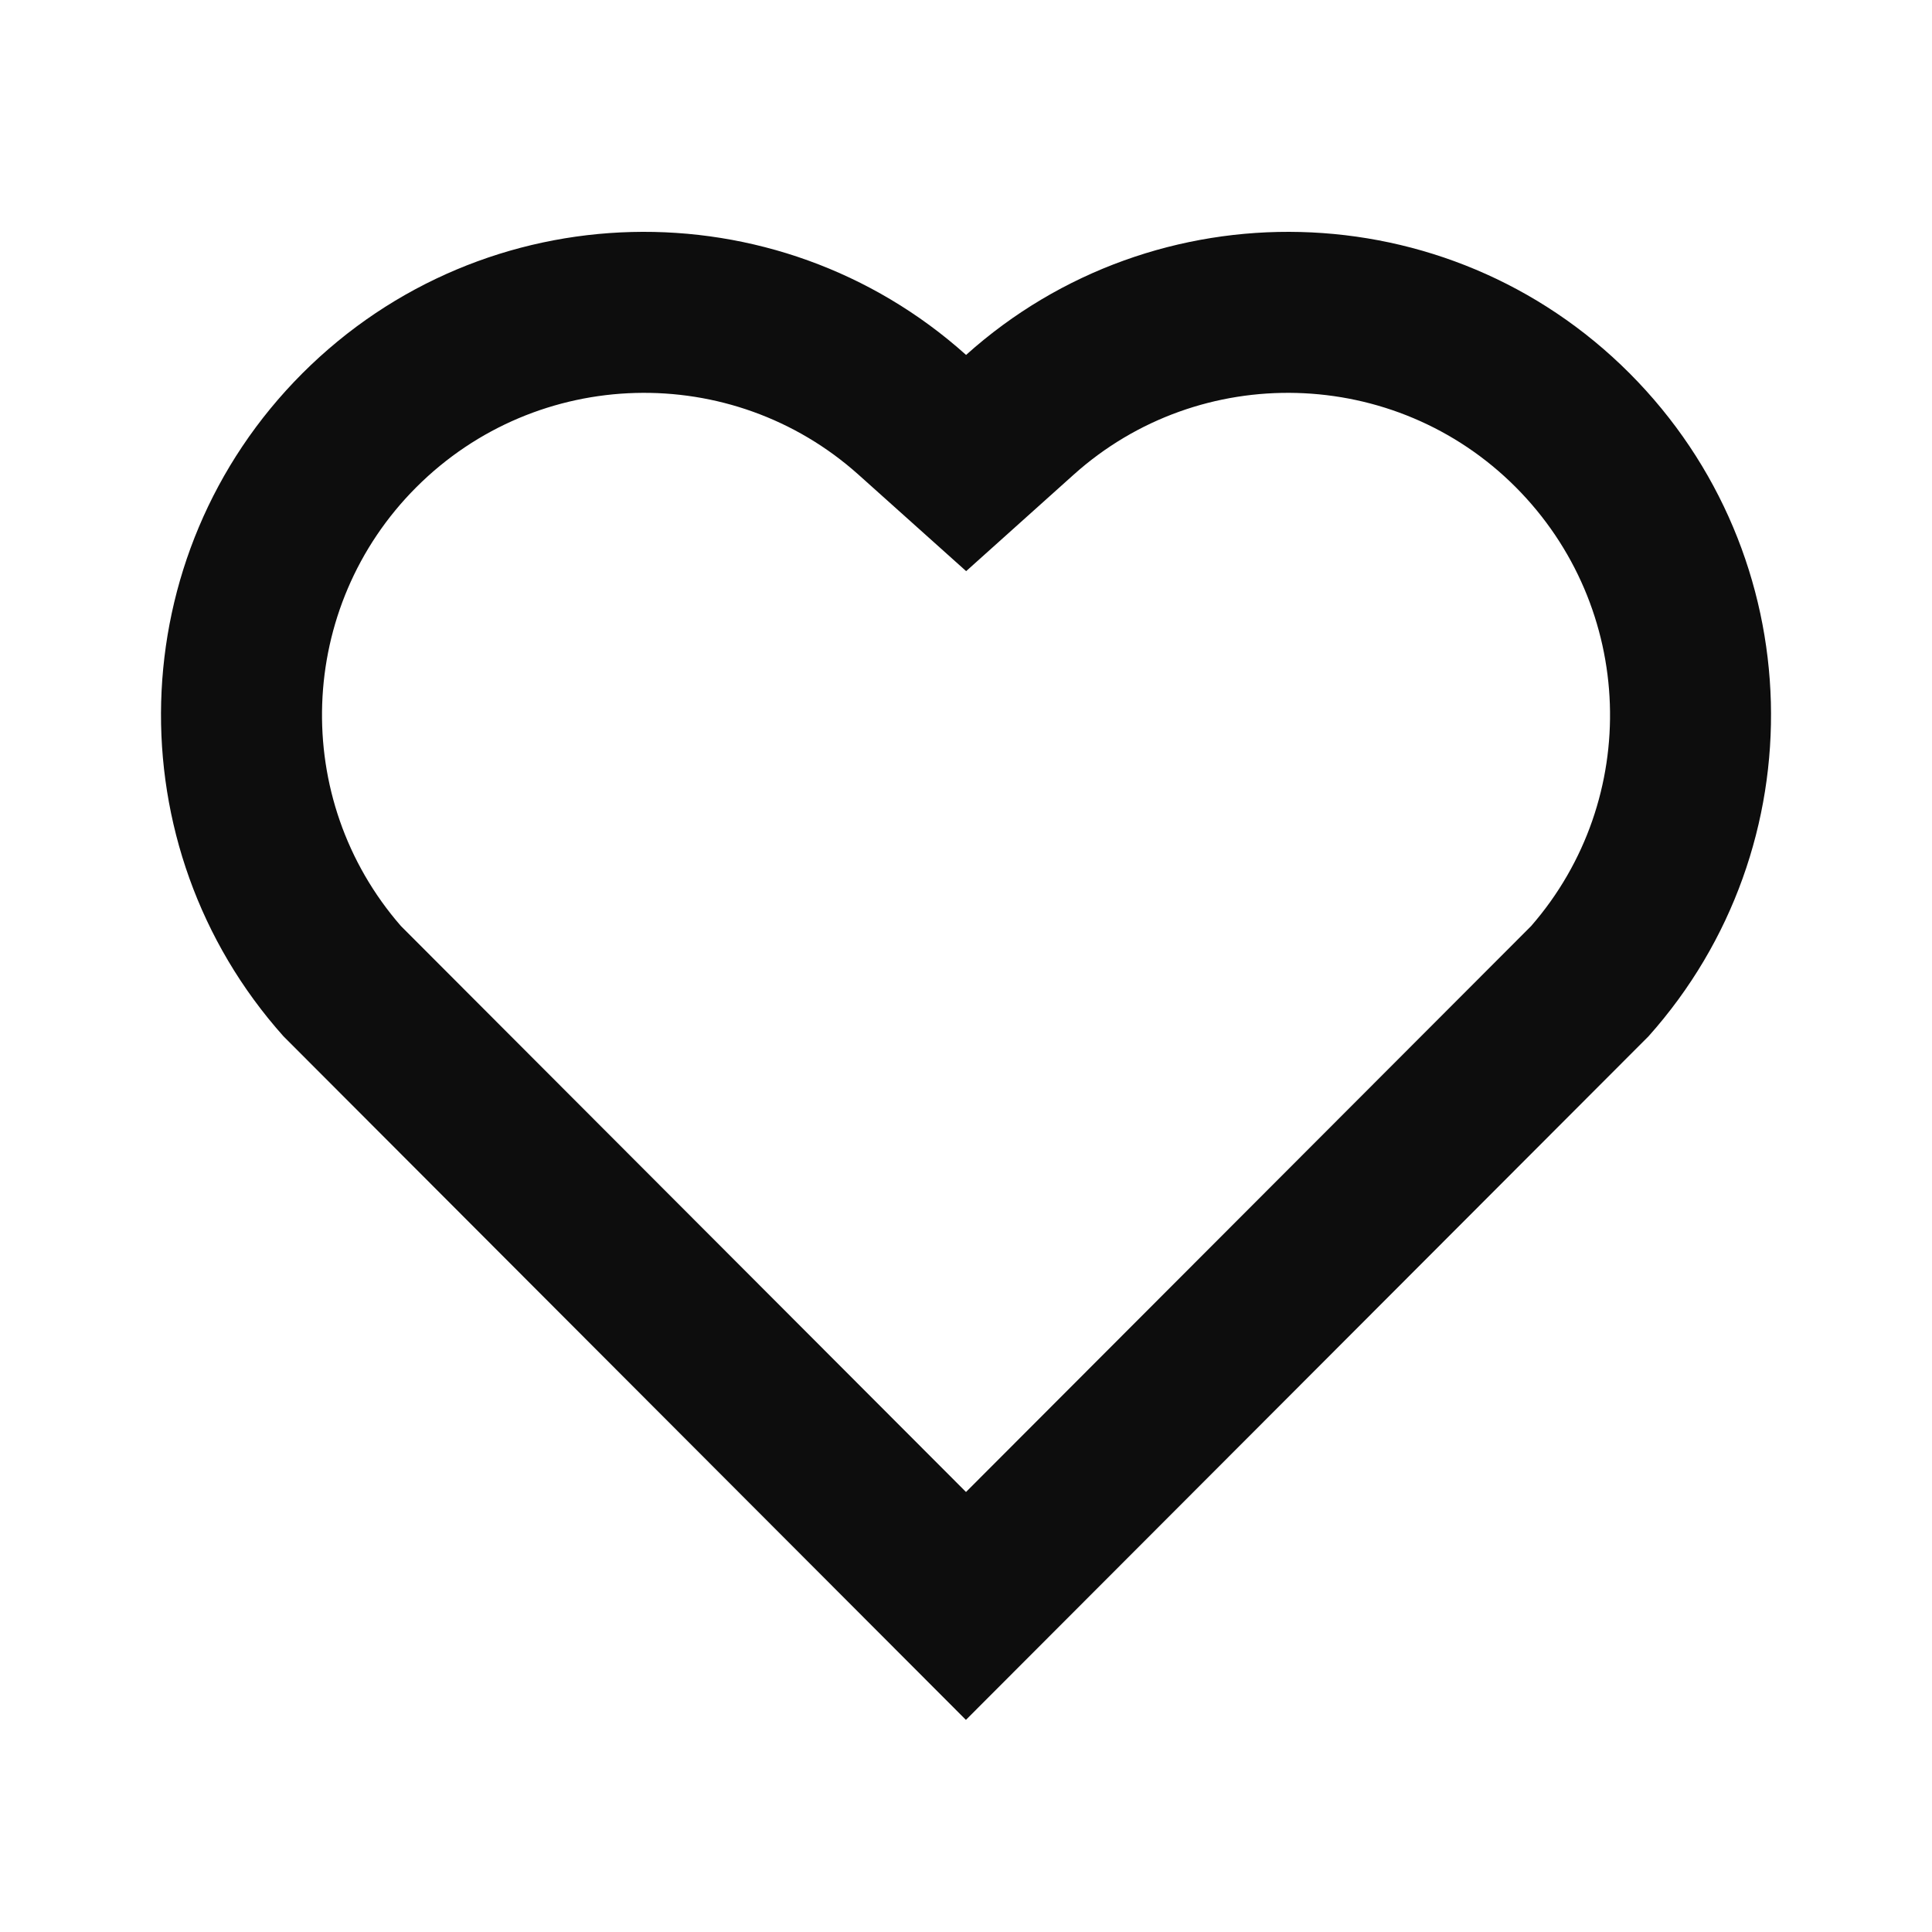 <svg width="100" height="100" viewBox="0 0 100 100" fill="none" xmlns="http://www.w3.org/2000/svg">
<path d="M50.004 18.371C59.792 9.583 74.917 9.875 84.346 19.321C93.771 28.771 94.096 43.821 85.329 53.637L49.996 89.021L14.671 53.637C5.904 43.821 6.233 28.746 15.654 19.321C25.092 9.887 40.187 9.571 50.004 18.371ZM78.446 25.208C72.196 18.95 62.112 18.696 55.571 24.571L50.008 29.562L44.442 24.575C37.879 18.692 27.817 18.95 21.55 25.217C15.342 31.425 15.029 41.362 20.75 47.929L50 77.225L79.25 47.933C84.975 41.362 84.662 31.437 78.446 25.208Z" fill="#0D0D0D"/>
</svg>
